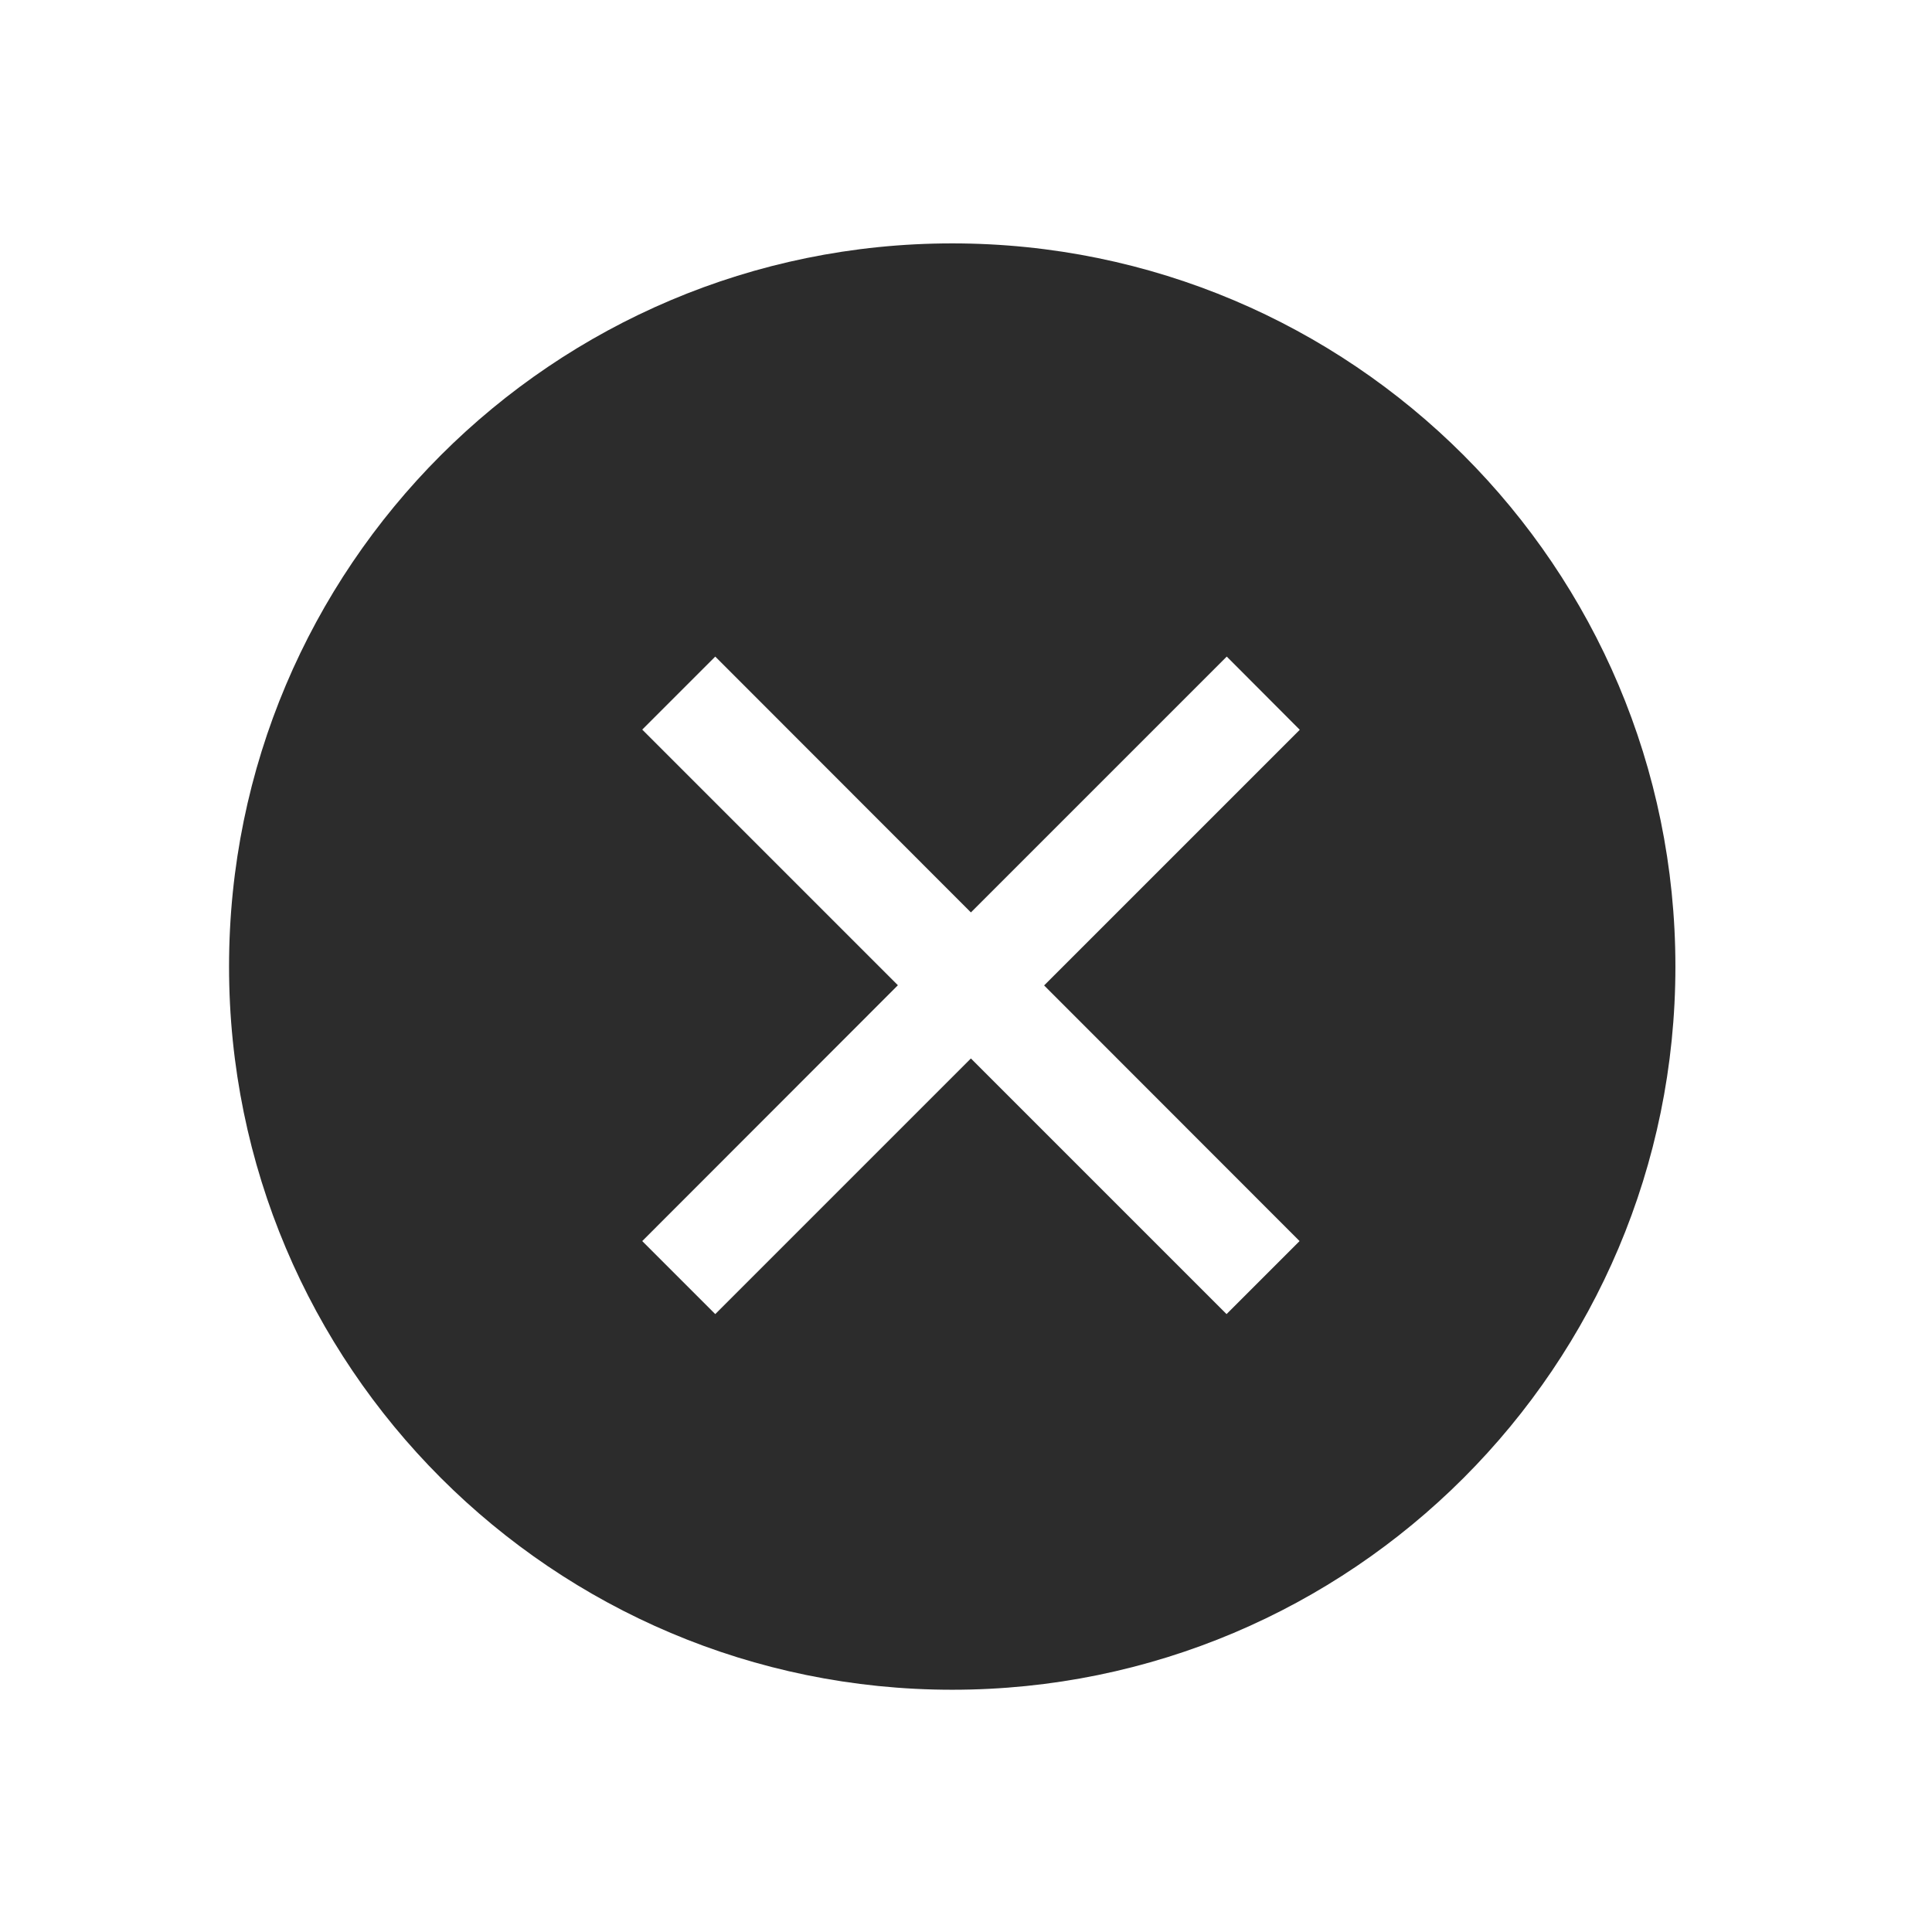 <?xml version="1.0" standalone="no"?><!DOCTYPE svg PUBLIC "-//W3C//DTD SVG 1.1//EN" "http://www.w3.org/Graphics/SVG/1.1/DTD/svg11.dtd"><svg t="1725606090061" class="icon" viewBox="0 0 1024 1024" version="1.1" xmlns="http://www.w3.org/2000/svg" p-id="12334" xmlns:xlink="http://www.w3.org/1999/xlink" width="200" height="200"><path d="M514.6 483.6L379.1 348l-38.7 38.7 135.5 135.5-135.5 135.6 38.7 38.7L514.6 561l135.5 135.5 38.7-38.7-135.4-135.5 135.5-135.5-38.7-38.8-135.6 135.6z m-9.9 412C293 895.6 121.4 724 121.4 512.3S293 129 504.7 129 888 300.6 888 512.3 716.4 895.6 504.7 895.6z" fill="#2c2c2c" p-id="12335"></path></svg>